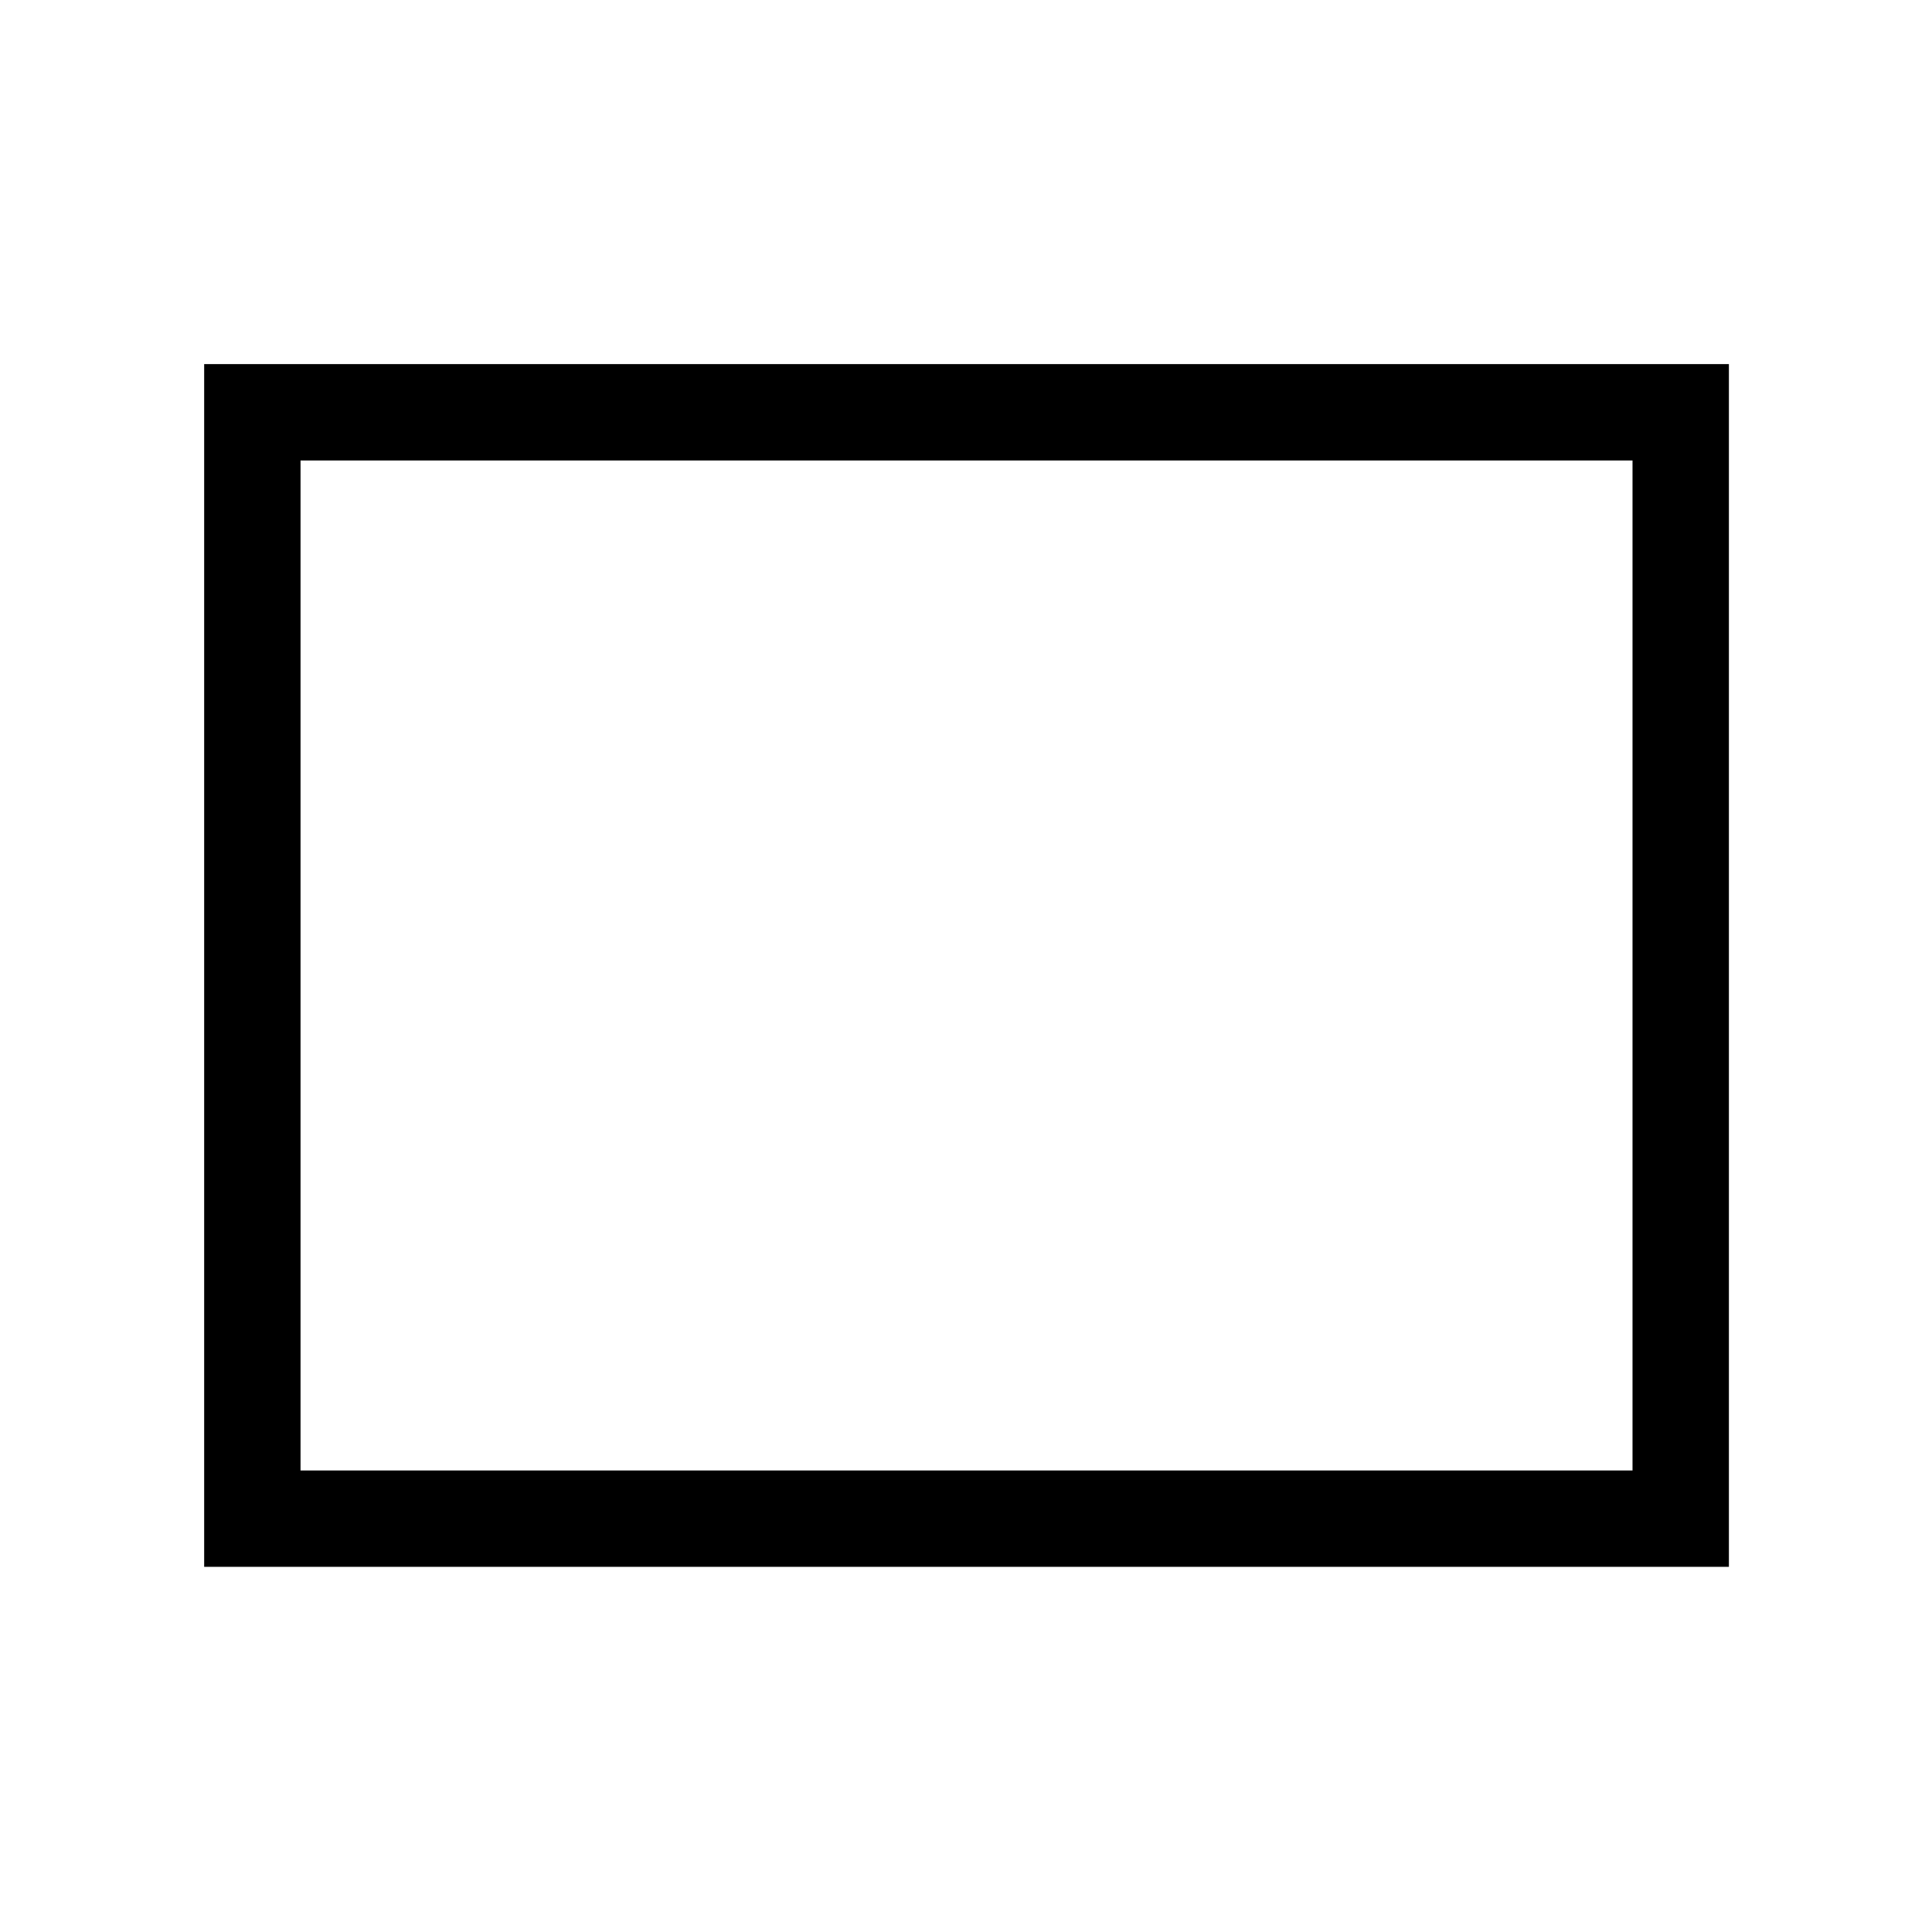 <svg xmlns="http://www.w3.org/2000/svg" height="40" viewBox="0 -960 960 960" width="40"><path d="M101.45-181.45v-597.63h757.63v597.63H101.45Zm47.88-47.88h661.86v-501.86H149.33v501.86Zm0 0v-501.86 501.86Z"/></svg>